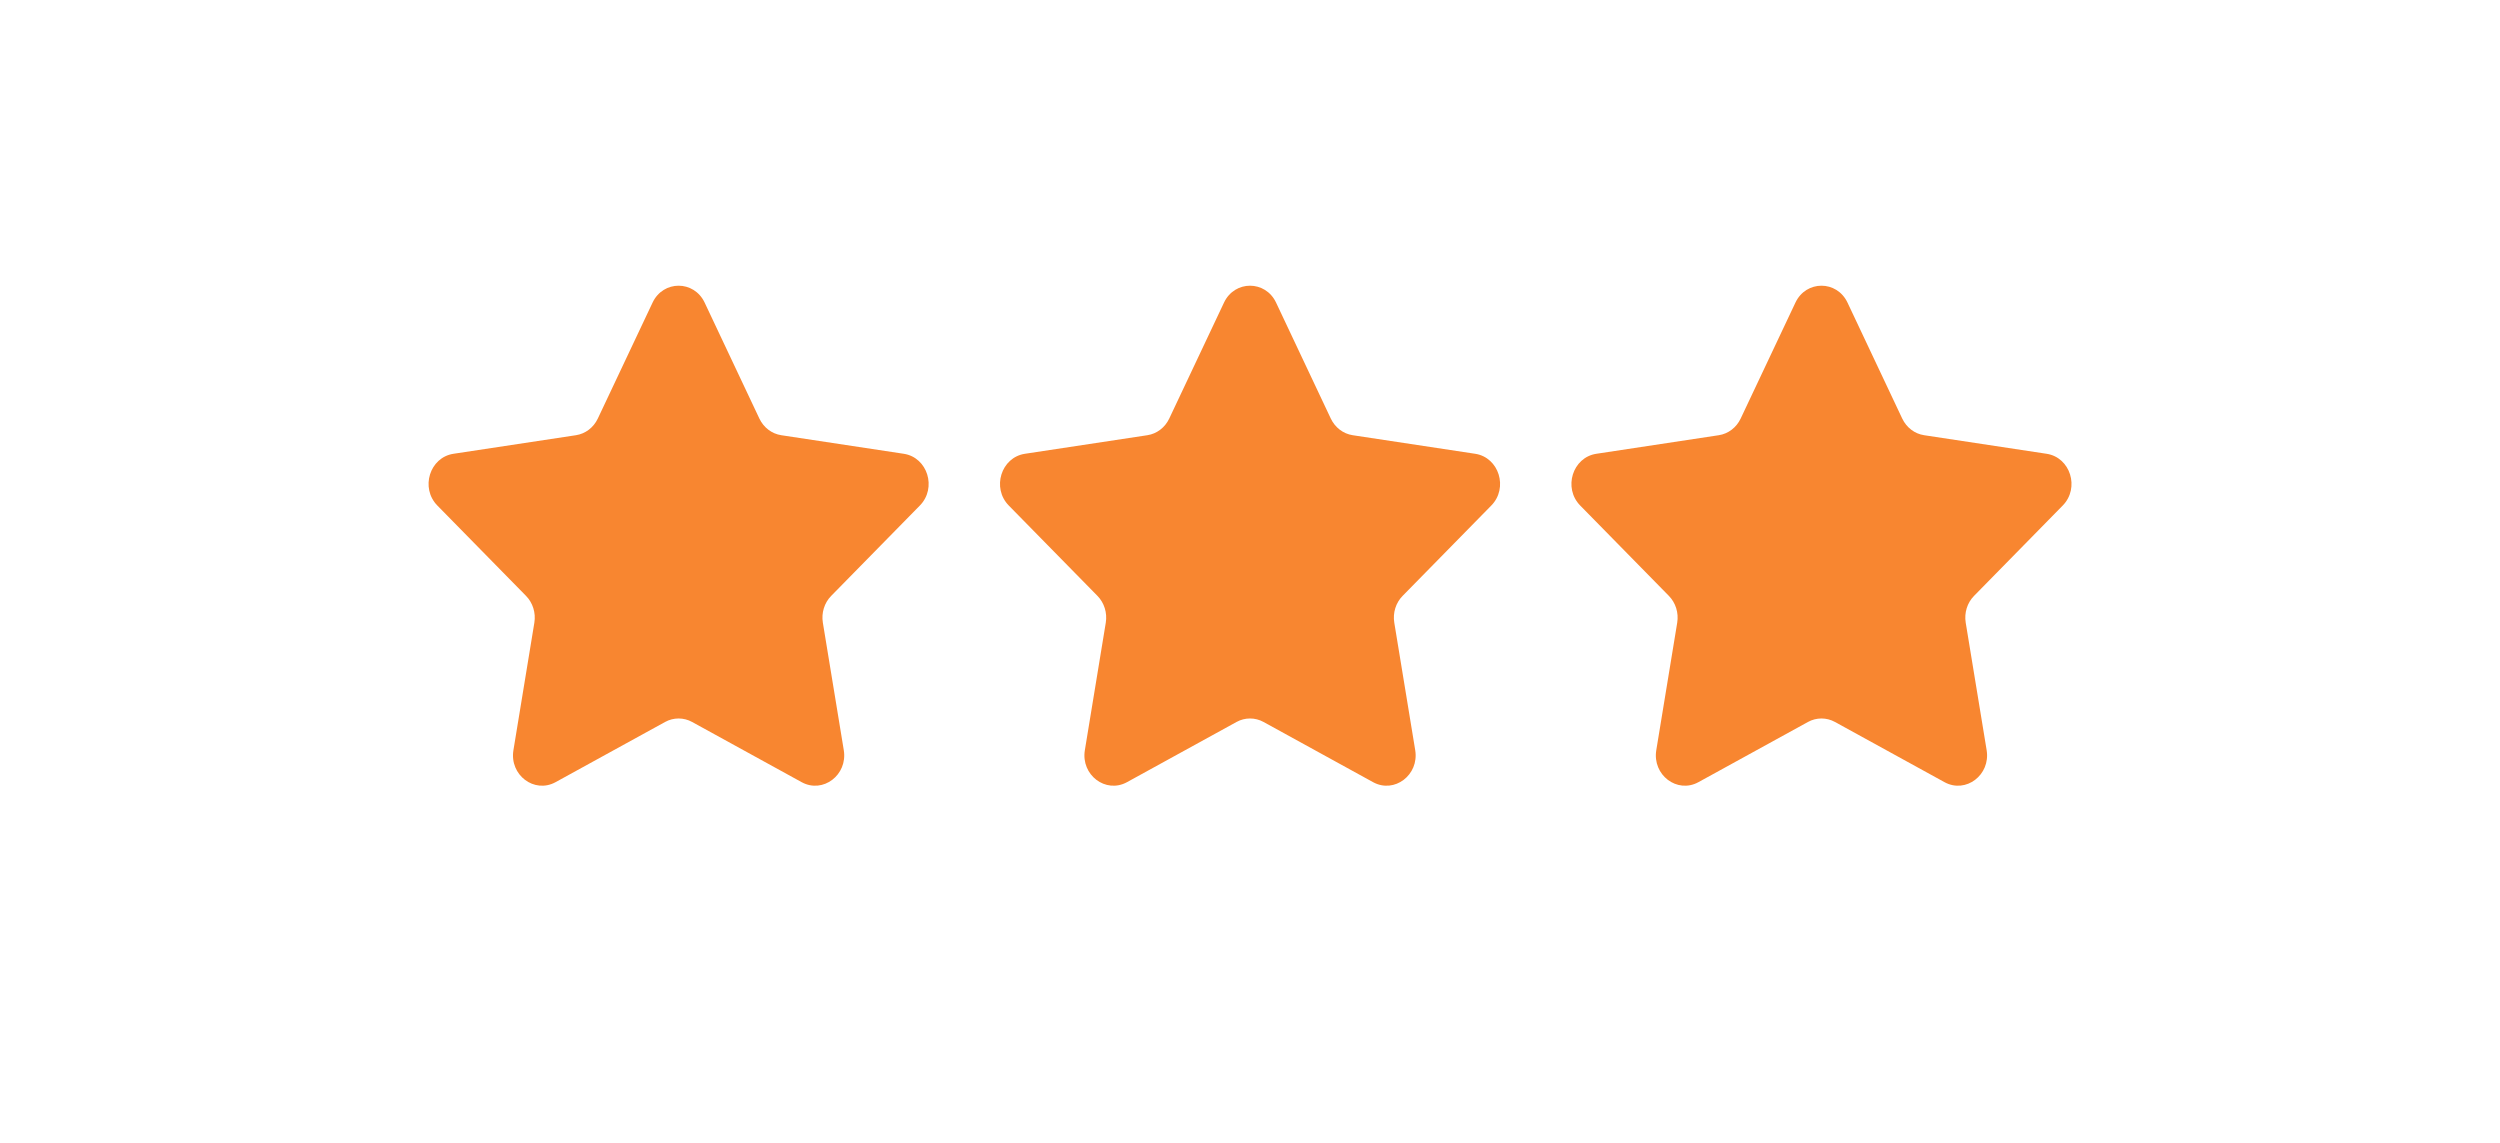 <svg xmlns="http://www.w3.org/2000/svg" width="70" height="32" viewBox="0 0 70 32">
  <path fill="#F88630" fill-rule="evenodd" d="M19.73 8.473L21.263 11.721C21.382 11.971 21.61 12.146 21.876 12.186L25.306 12.706C25.972 12.808 26.239 13.664 25.756 14.155L23.274 16.684C23.082 16.878 22.995 17.16 23.04 17.435L23.626 21.005C23.74 21.698 23.043 22.228 22.447 21.901L19.379 20.215C19.144 20.085 18.858 20.085 18.623 20.215L15.555 21.901C14.959 22.228 14.262 21.698 14.376 21.005L14.962 17.435C15.007 17.16 14.919 16.878 14.728 16.684L12.246 14.155C11.764 13.664 12.03 12.808 12.697 12.706L16.126 12.186C16.391 12.146 16.62 11.971 16.738 11.721L18.272 8.473C18.57 7.842 19.432 7.842 19.73 8.473L19.73 8.473zM35.73 8.473L37.263 11.721C37.382 11.971 37.61 12.146 37.876 12.186L41.306 12.706C41.972 12.808 42.239 13.664 41.756 14.155L39.274 16.684C39.082 16.878 38.995 17.16 39.04 17.435L39.626 21.005C39.74 21.698 39.043 22.228 38.447 21.901L35.379 20.215C35.144 20.085 34.858 20.085 34.623 20.215L31.555 21.901C30.959 22.228 30.262 21.698 30.376 21.005L30.962 17.435C31.007 17.16 30.919 16.878 30.728 16.684L28.246 14.155C27.764 13.664 28.03 12.808 28.697 12.706L32.126 12.186C32.391 12.146 32.62 11.971 32.738 11.721L34.272 8.473C34.57 7.842 35.432 7.842 35.73 8.473L35.73 8.473zM51.73 8.473L53.263 11.721C53.382 11.971 53.61 12.146 53.876 12.186L57.306 12.706C57.972 12.808 58.239 13.664 57.756 14.155L55.274 16.684C55.082 16.878 54.995 17.16 55.04 17.435L55.626 21.005C55.74 21.698 55.043 22.228 54.447 21.901L51.379 20.215C51.144 20.085 50.858 20.085 50.623 20.215L47.555 21.901C46.959 22.228 46.262 21.698 46.376 21.005L46.962 17.435C47.007 17.16 46.919 16.878 46.728 16.684L44.246 14.155C43.764 13.664 44.03 12.808 44.697 12.706L48.126 12.186C48.391 12.146 48.62 11.971 48.738 11.721L50.272 8.473C50.57 7.842 51.432 7.842 51.73 8.473L51.73 8.473z"/>
</svg>
